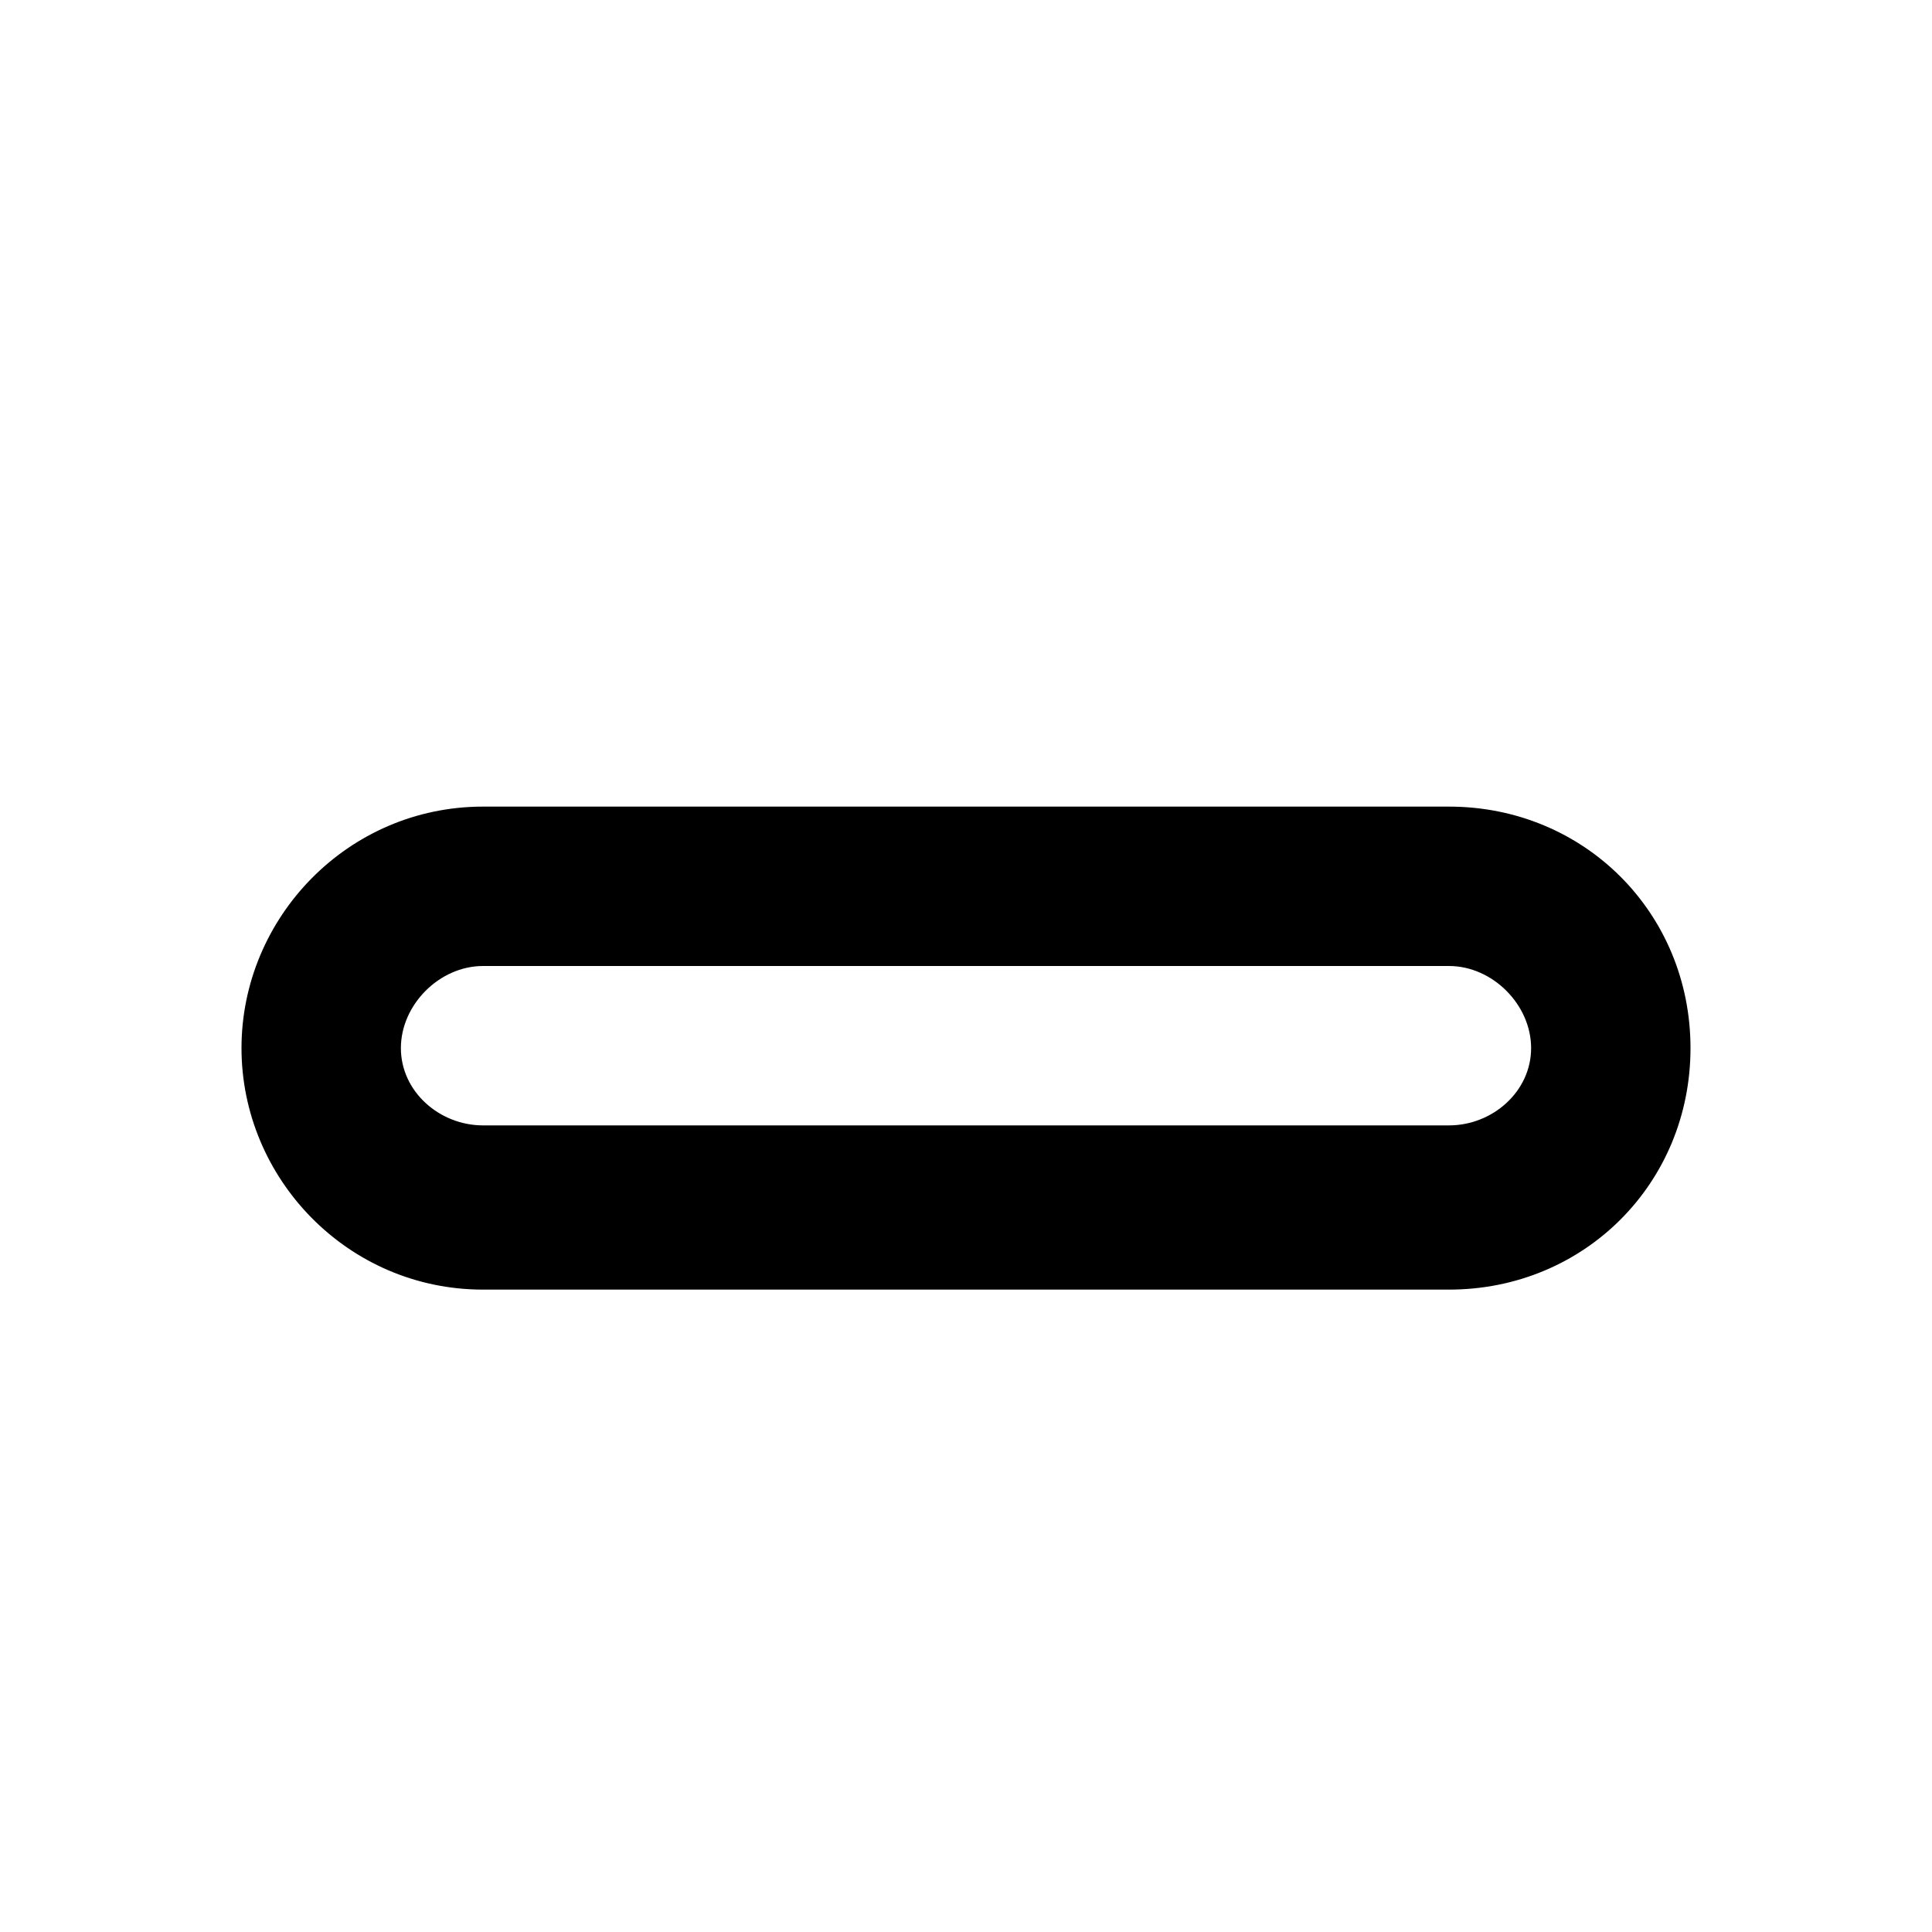 <?xml version="1.0"?><svg version="1.2" baseProfile="tiny" xmlns="http://www.w3.org/2000/svg" width="40" height="40" viewBox="0 0 40 40"><path d="m30 26.7h-20c-2.8 0-5-2.3-5-5s2.2-5 5-5h20c2.8 0 5 2.2 5 5s-2.2 5-5 5z m-20-6.7c-0.9 0-1.7 0.8-1.7 1.7s0.8 1.6 1.7 1.6h20c0.9 0 1.7-0.7 1.7-1.6s-0.8-1.7-1.7-1.7h-20z"></path></svg>